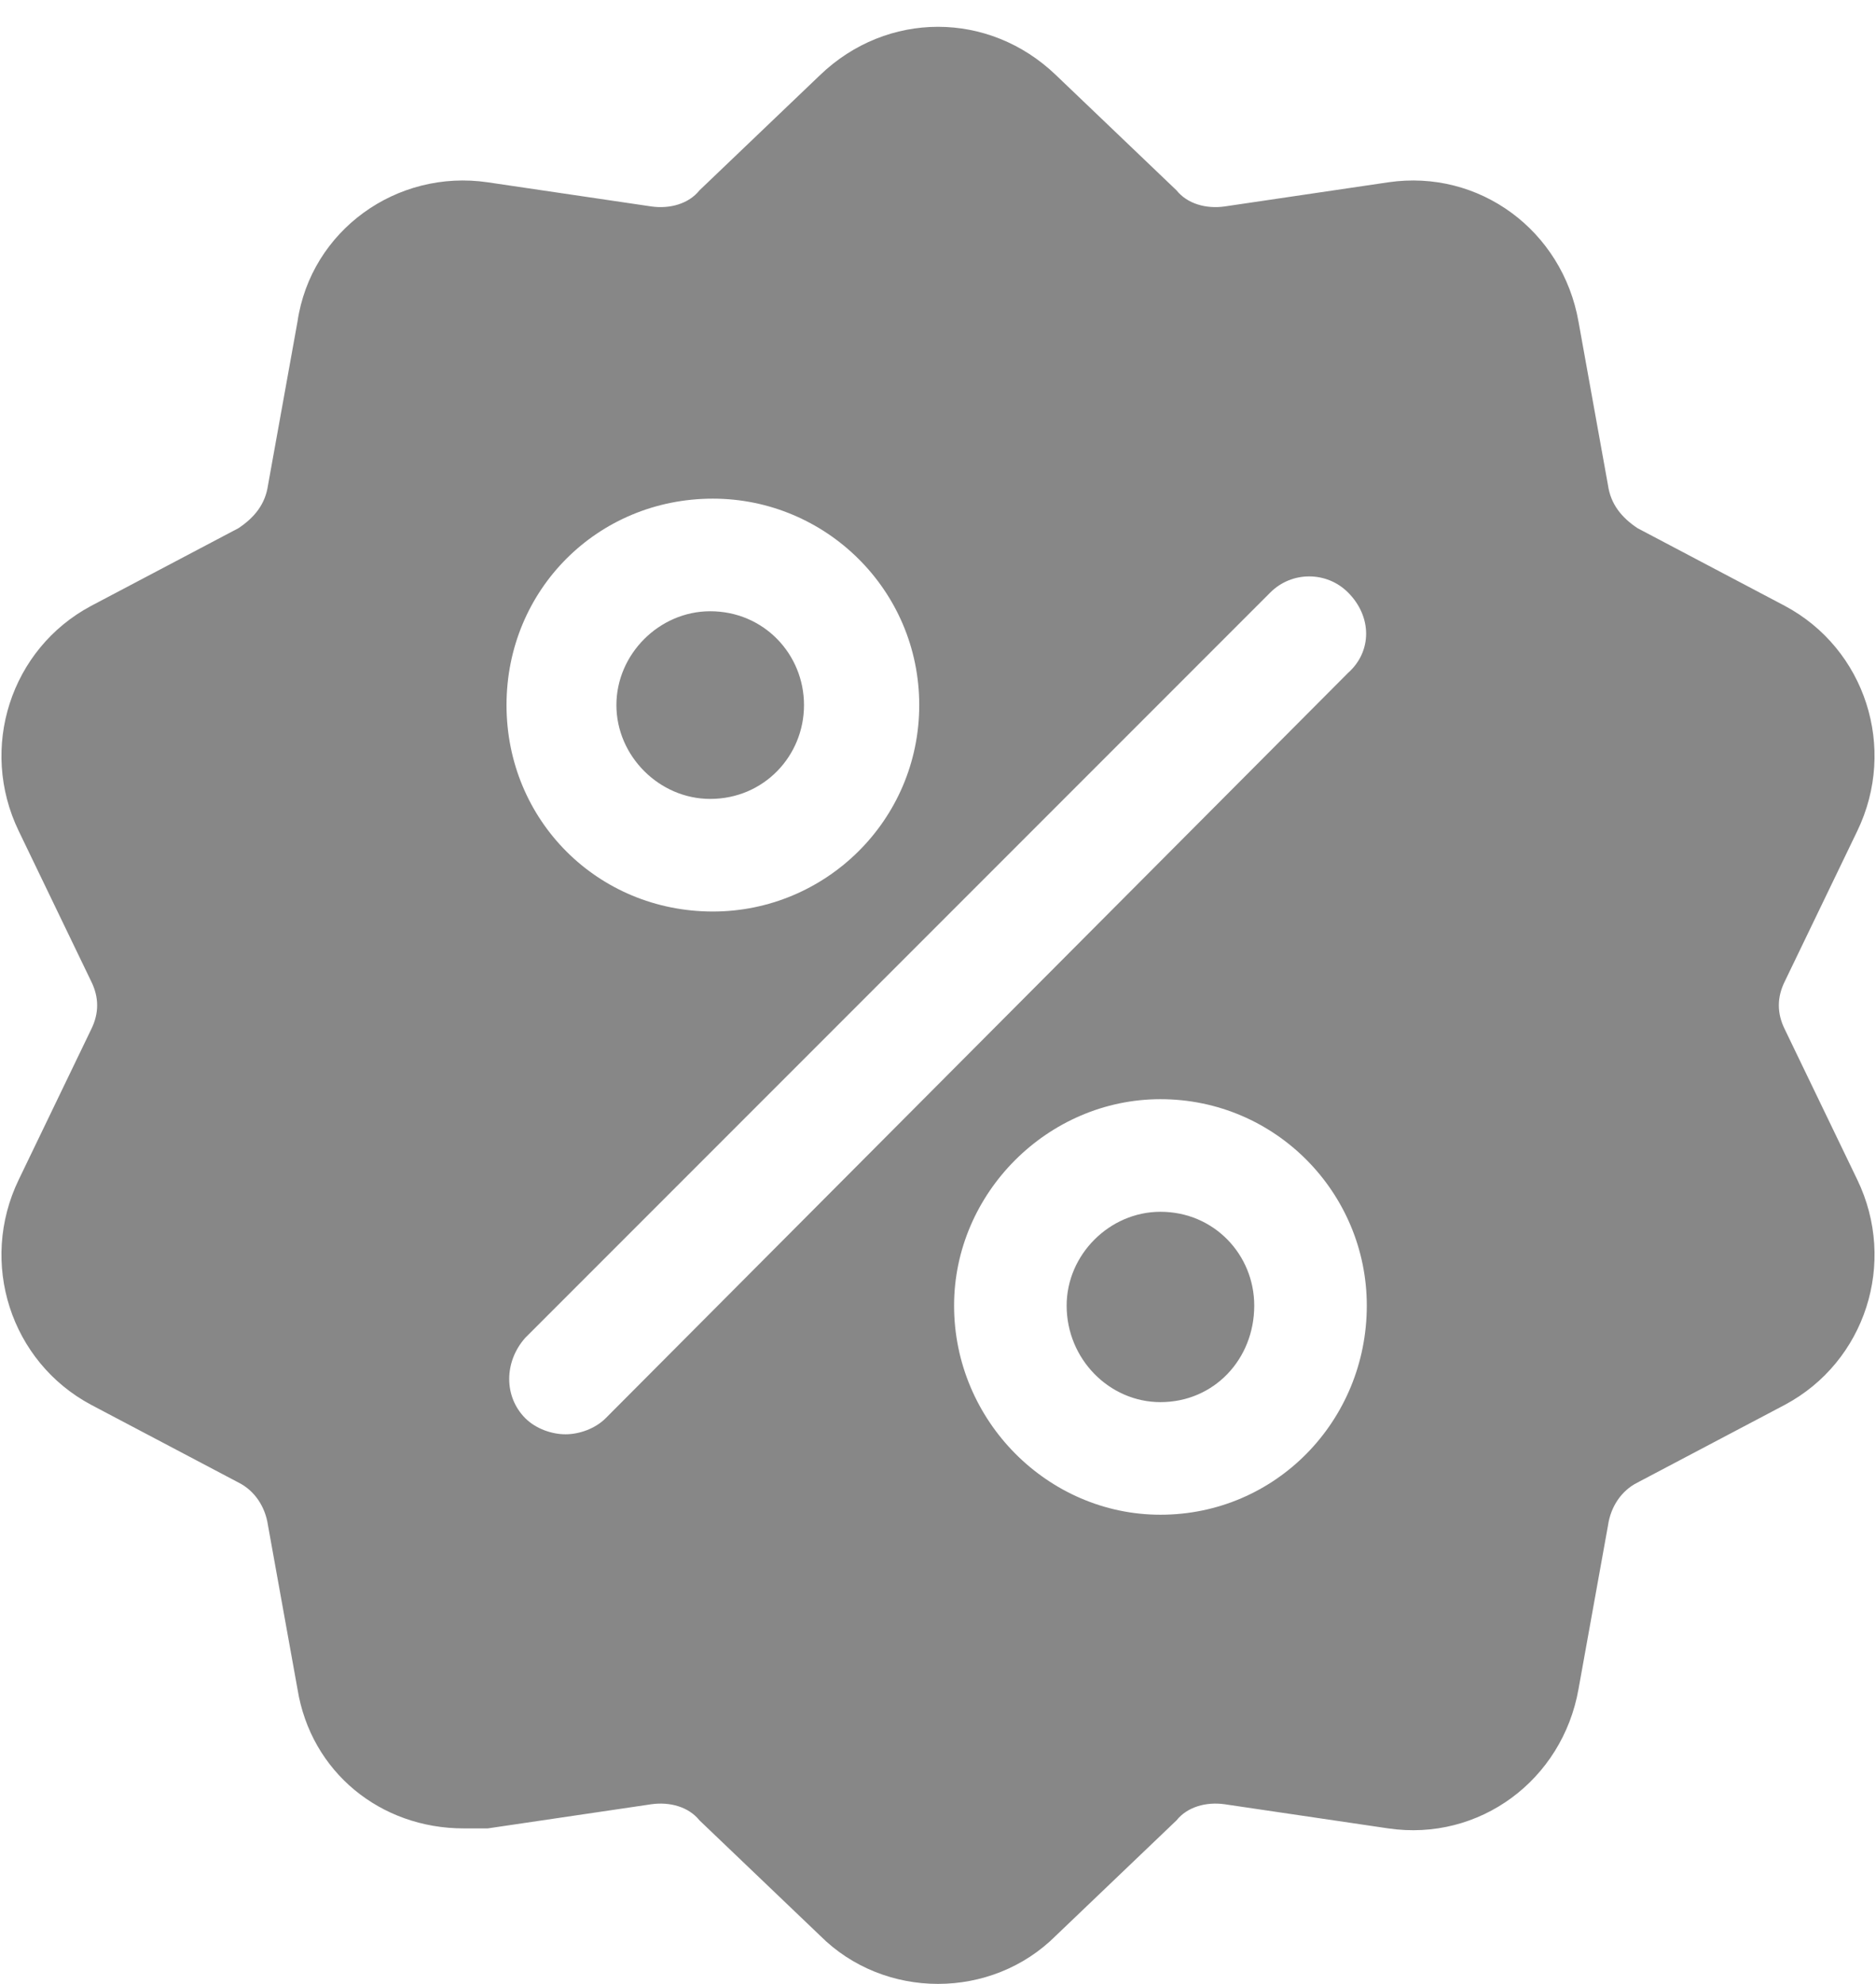 <svg version="1.2" xmlns="http://www.w3.org/2000/svg" viewBox="0 0 70 74" width="70" height="74"><defs><clipPath clipPathUnits="userSpaceOnUse" id="cp1"><path d="m-1375-717h1920v3447h-1920z"/></clipPath></defs><style>.a{fill:#878787}</style><g clip-path="url(#cp1)"><path fill-rule="evenodd" class="a" d="m69.3 44c1.5 3.1 0.3 6.8-2.7 8.4l-5.5 2.9c-0.6 0.3-1 0.9-1.1 1.6l-1.1 6.1c-0.6 3.4-3.7 5.7-7.1 5.2l-6.1-0.9c-0.7-0.1-1.4 0.1-1.8 0.6l-4.5 4.3c-1.2 1.2-2.8 1.8-4.4 1.8-1.6 0-3.2-0.6-4.4-1.8l-4.5-4.3c-0.4-0.5-1.1-0.7-1.8-0.6l-6.1 0.9q-0.5 0-0.9 0c-3.1 0-5.7-2.1-6.2-5.2l-1.1-6.1c-0.1-0.7-0.5-1.3-1.1-1.6l-5.5-2.9c-3-1.6-4.2-5.3-2.7-8.4l2.7-5.6c0.3-0.6 0.3-1.2 0-1.8l-2.7-5.6c-1.5-3.1-0.3-6.8 2.7-8.4l5.5-2.9c0.6-0.4 1-0.9 1.1-1.6l1.1-6.1c0.5-3.4 3.7-5.7 7.1-5.2l6.1 0.9c0.7 0.1 1.4-0.1 1.8-0.6l4.5-4.3c2.5-2.4 6.3-2.4 8.8 0l4.5 4.3c0.4 0.5 1.1 0.7 1.8 0.6l6.1-0.9c3.4-0.5 6.5 1.8 7.1 5.2l1.1 6.1c0.1 0.7 0.5 1.2 1.1 1.6l5.5 2.9c3 1.6 4.2 5.3 2.7 8.4l-2.7 5.6c-0.3 0.6-0.3 1.2 0 1.8zm-50.4-17.7c0 4.3 3.4 7.7 7.7 7.7 4.2 0 7.7-3.4 7.7-7.7 0-4.3-3.5-7.7-7.7-7.7-4.3 0-7.7 3.4-7.7 7.7zm31.4-1.2c0.9-0.8 0.9-2.1 0-3-0.8-0.8-2.1-0.8-2.9 0l-27.8 27.8c-0.8 0.9-0.8 2.2 0 3 0.4 0.4 1 0.6 1.5 0.6 0.5 0 1.1-0.2 1.5-0.6zm0.7 23.6c0-4.2-3.4-7.7-7.7-7.7-4.2 0-7.7 3.5-7.7 7.7 0 4.3 3.5 7.8 7.7 7.8 4.3 0 7.7-3.5 7.7-7.8zm-4.2 0c0 2-1.5 3.6-3.5 3.6-1.9 0-3.5-1.6-3.5-3.6 0-1.9 1.6-3.5 3.5-3.5 2 0 3.5 1.6 3.5 3.5zm-16.8-22.4c0 1.9-1.5 3.5-3.5 3.5-1.9 0-3.5-1.6-3.5-3.5 0-1.9 1.6-3.5 3.5-3.5 2 0 3.5 1.6 3.5 3.5z"/></g></svg>
